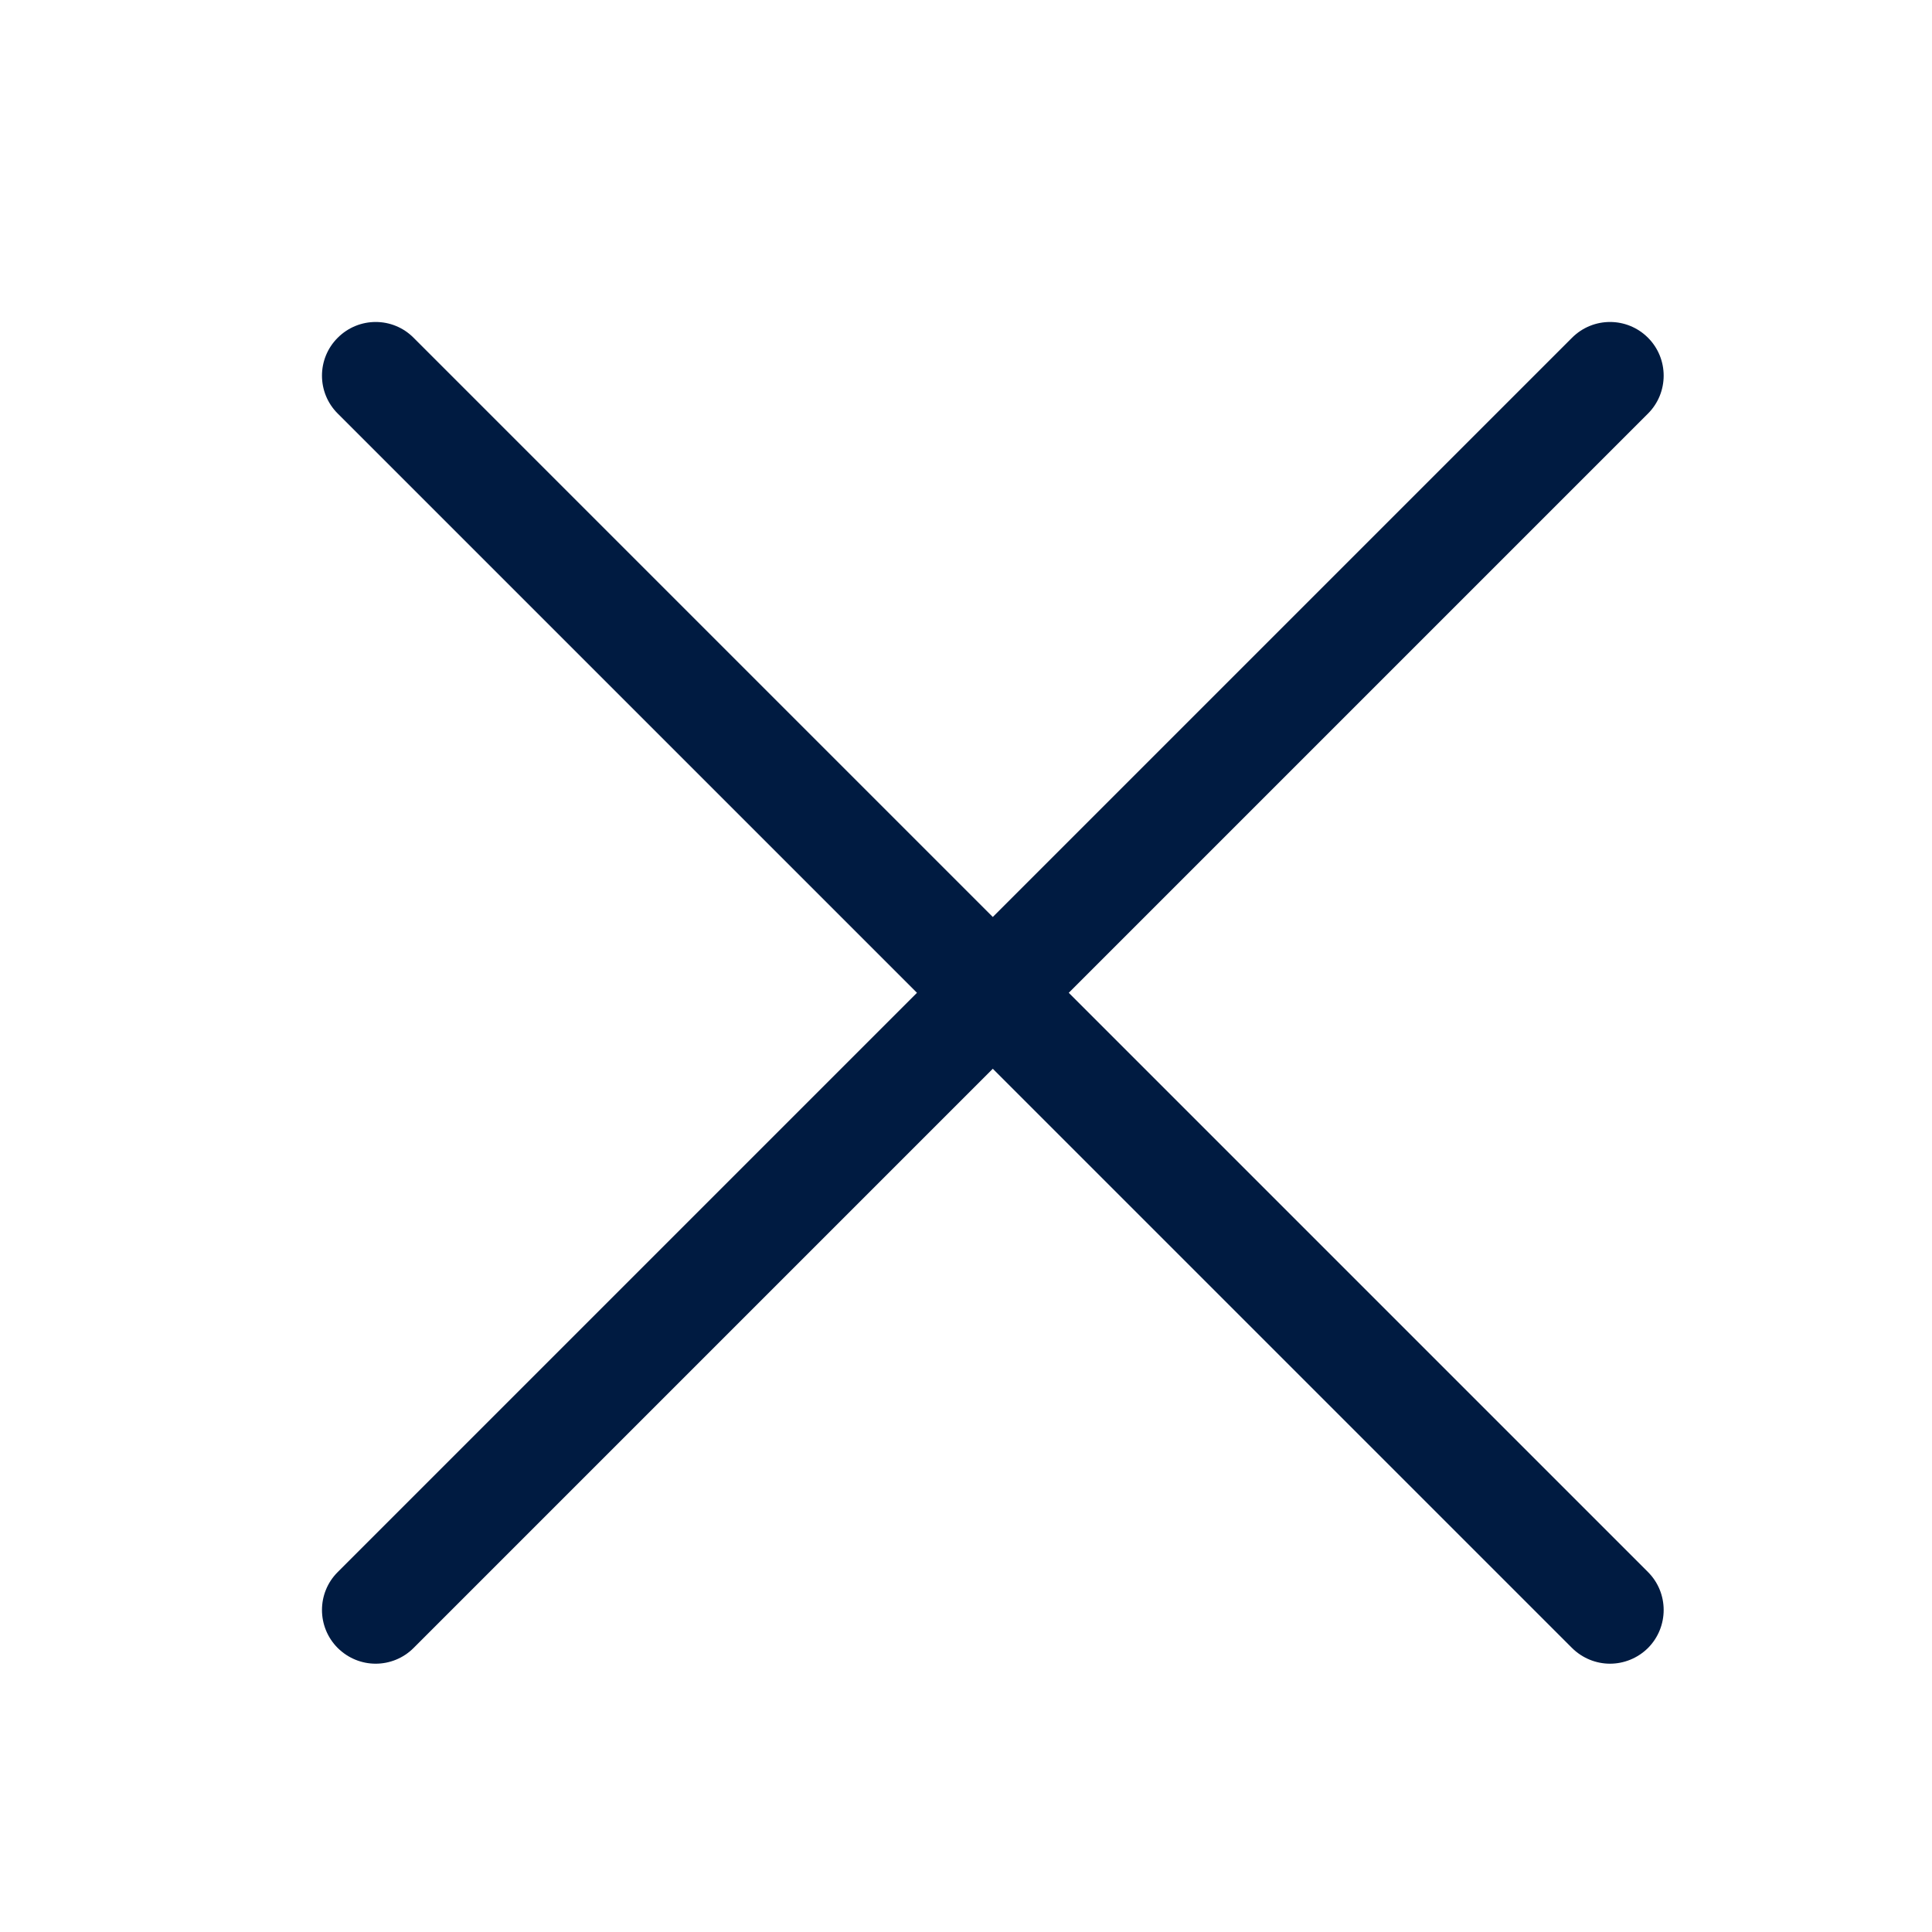 <svg width="16" height="16" viewBox="0 0 16 16" fill="none" xmlns="http://www.w3.org/2000/svg">
<path d="M8.851 8.222L13.648 3.425C13.821 3.252 13.821 2.97 13.648 2.797C13.474 2.623 13.193 2.623 13.019 2.797L8.222 7.594L3.425 2.797C3.252 2.623 2.971 2.623 2.797 2.797C2.623 2.97 2.623 3.252 2.797 3.425L7.594 8.222L2.797 13.019C2.623 13.192 2.623 13.474 2.797 13.648C2.884 13.734 2.997 13.778 3.111 13.778C3.225 13.778 3.339 13.734 3.425 13.648L8.222 8.851L13.019 13.648C13.106 13.734 13.22 13.778 13.333 13.778C13.447 13.778 13.561 13.734 13.648 13.648C13.821 13.474 13.821 13.192 13.648 13.019L8.851 8.222Z" fill="#001B41"/>
</svg>

